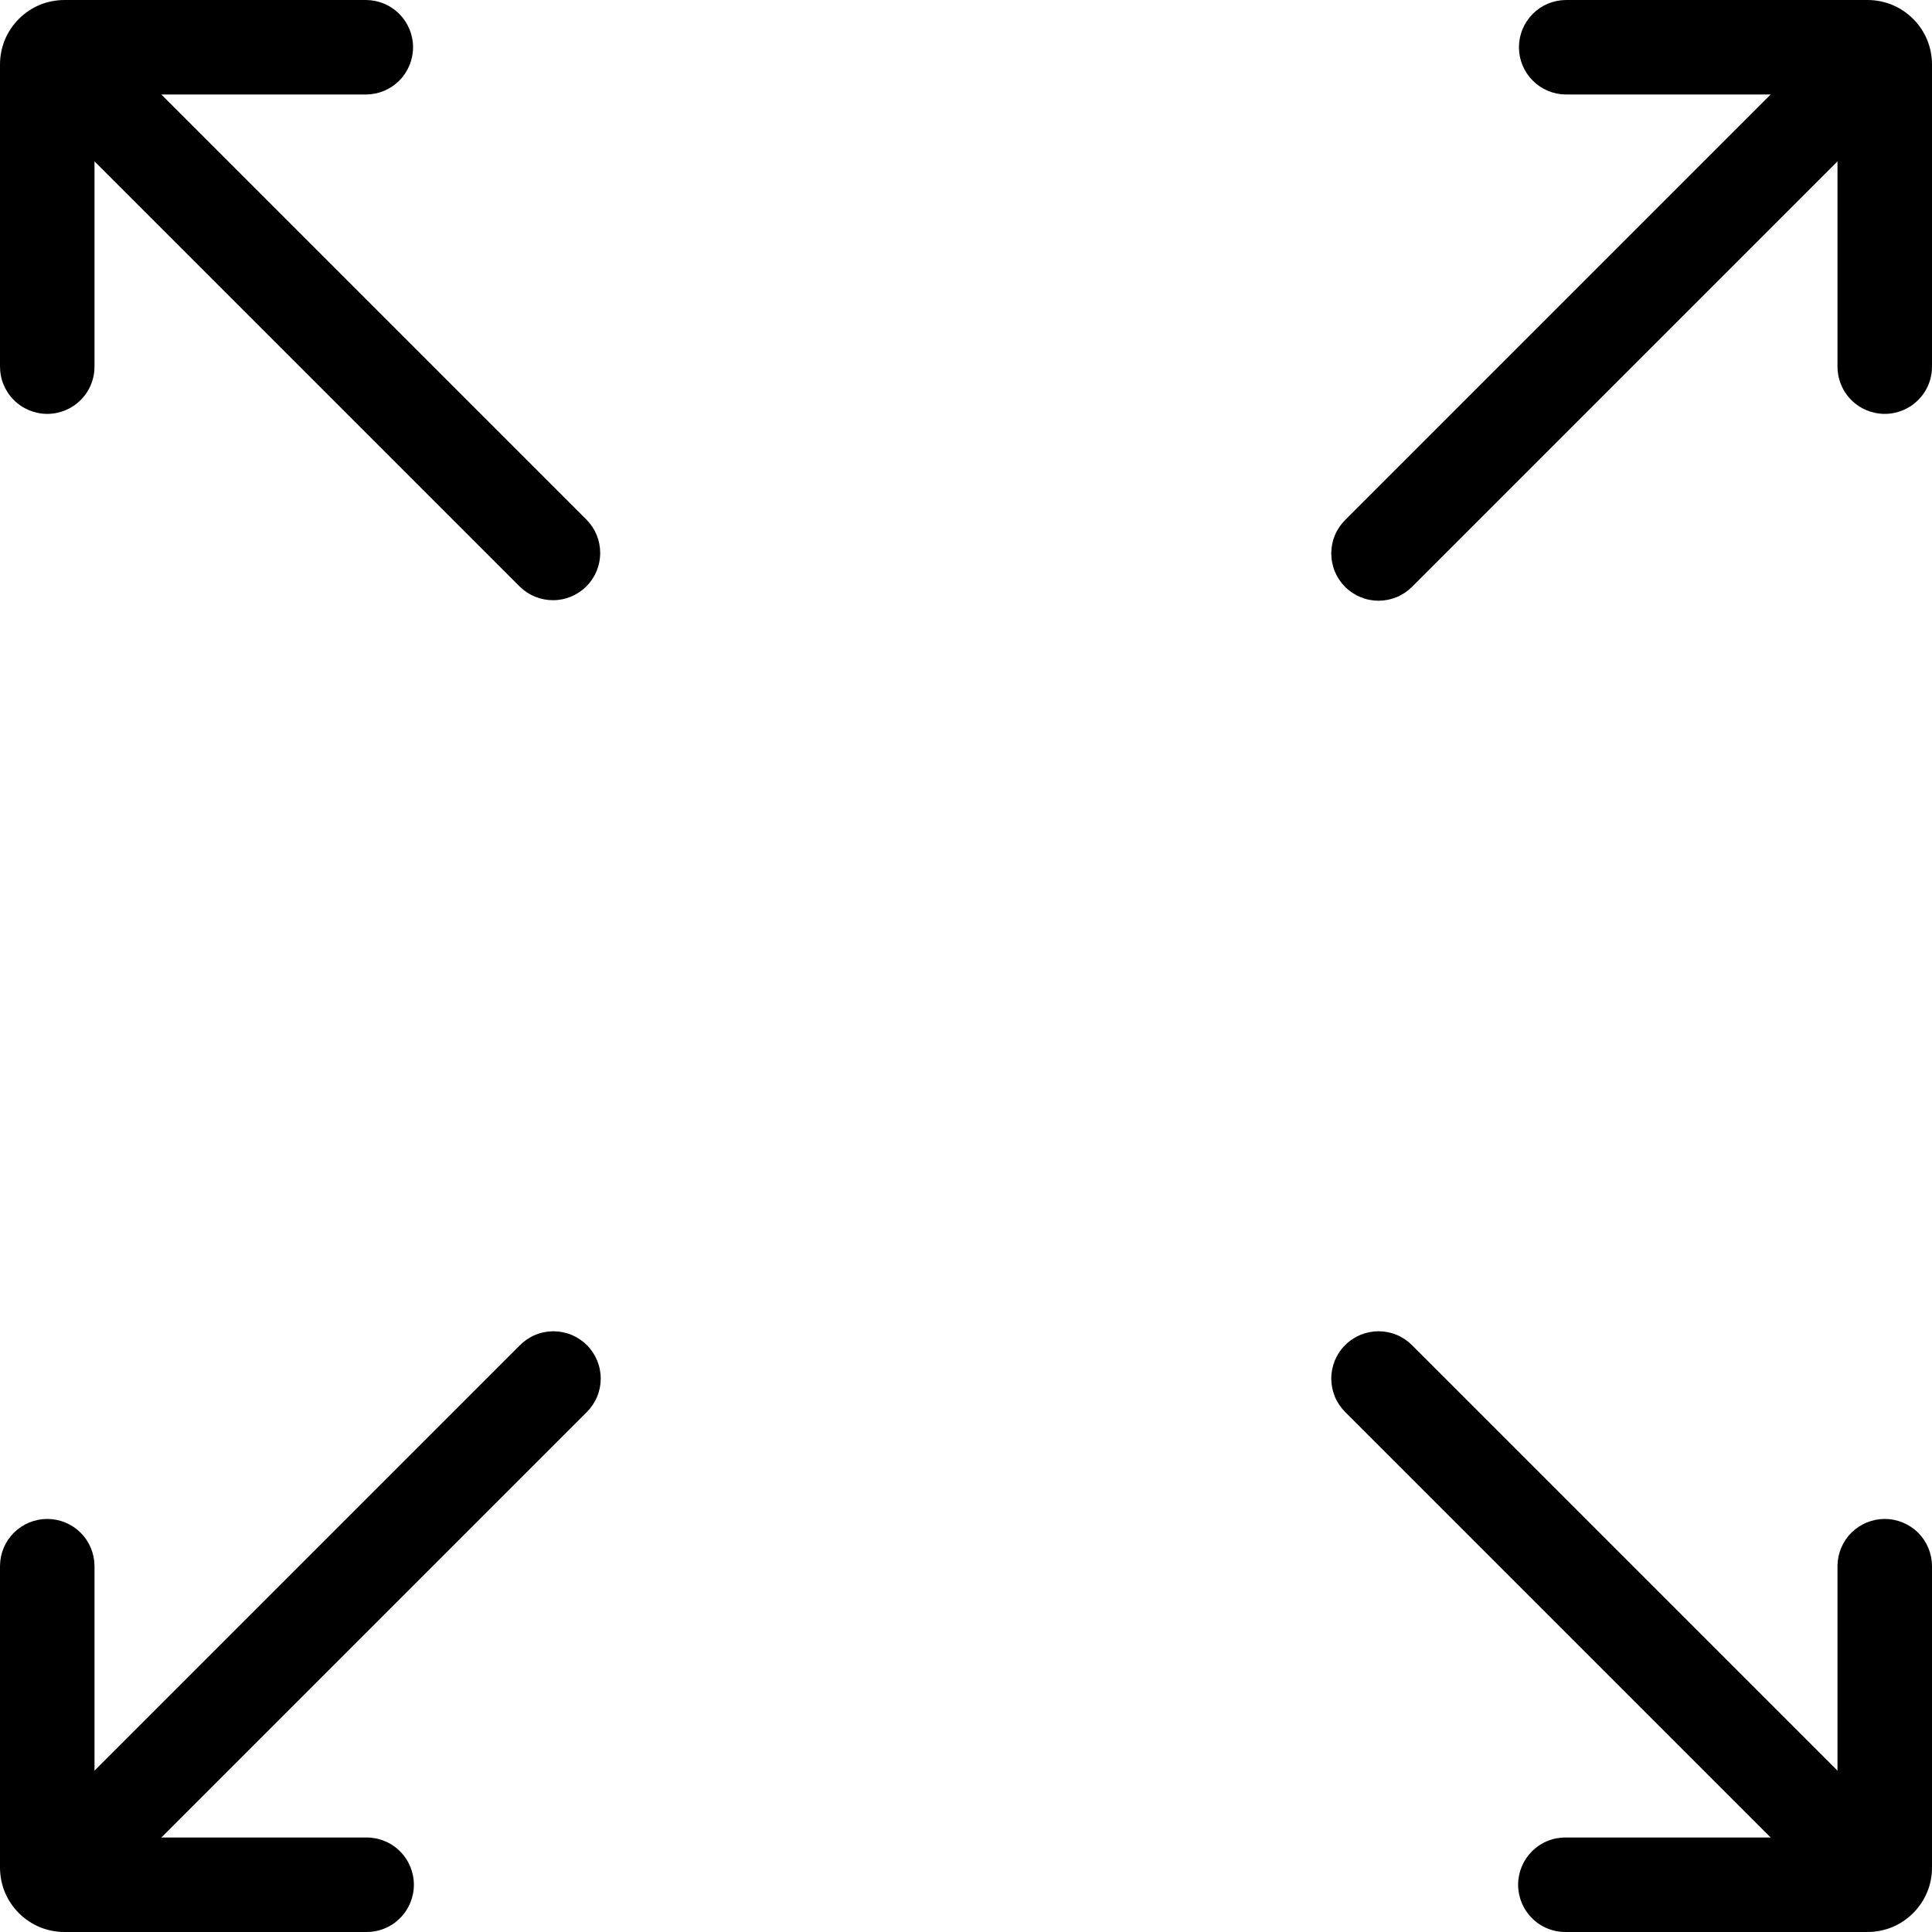 <svg viewBox="0 0 35 35" xmlns="http://www.w3.org/2000/svg">
<g clip-path="url(#clip0_301_820)">
<path d="M0.342 0.342C0.234 0.451 0.147 0.579 0.088 0.721C0.03 0.863 -0 1.015 3.41825e-05 1.169V6.634C-0.001 6.747 0.02 6.859 0.063 6.964C0.106 7.069 0.168 7.164 0.248 7.244C0.328 7.325 0.422 7.388 0.527 7.432C0.631 7.475 0.743 7.498 0.856 7.498C0.969 7.498 1.081 7.475 1.186 7.432C1.29 7.388 1.385 7.325 1.464 7.244C1.544 7.164 1.607 7.069 1.649 6.964C1.692 6.859 1.713 6.747 1.712 6.634V2.923L9.416 10.627C9.577 10.786 9.795 10.874 10.021 10.873C10.246 10.873 10.463 10.782 10.623 10.623C10.782 10.463 10.873 10.246 10.873 10.021C10.874 9.795 10.786 9.577 10.627 9.416L2.923 1.712H6.634C6.86 1.71 7.076 1.619 7.235 1.459C7.393 1.299 7.483 1.082 7.483 0.856C7.483 0.63 7.393 0.414 7.235 0.253C7.076 0.093 6.86 0.002 6.634 4.96886e-06H1.169C1.015 -0 0.863 0.03 0.721 0.088C0.58 0.147 0.451 0.233 0.342 0.342ZM34.658 34.658C34.549 34.767 34.421 34.853 34.279 34.912C34.137 34.97 33.985 35 33.831 35H28.366C28.253 35.001 28.141 34.98 28.036 34.937C27.931 34.895 27.836 34.832 27.756 34.752C27.675 34.672 27.612 34.578 27.568 34.473C27.525 34.369 27.502 34.257 27.502 34.144C27.502 34.031 27.525 33.919 27.568 33.814C27.612 33.71 27.675 33.615 27.756 33.536C27.836 33.456 27.931 33.393 28.036 33.351C28.141 33.308 28.253 33.287 28.366 33.288H32.077L24.373 25.584C24.292 25.504 24.228 25.41 24.184 25.306C24.141 25.202 24.118 25.09 24.117 24.977C24.117 24.864 24.139 24.752 24.182 24.647C24.225 24.543 24.288 24.448 24.368 24.368C24.448 24.288 24.543 24.225 24.647 24.182C24.752 24.139 24.864 24.117 24.977 24.117C25.09 24.118 25.202 24.14 25.306 24.184C25.41 24.228 25.504 24.292 25.584 24.373L33.288 32.077V28.366C33.29 28.14 33.381 27.924 33.541 27.765C33.702 27.607 33.918 27.517 34.144 27.517C34.37 27.517 34.586 27.607 34.747 27.765C34.907 27.924 34.998 28.14 35 28.366V33.831C35.001 33.985 34.971 34.137 34.912 34.279C34.853 34.42 34.767 34.549 34.658 34.658ZM0.342 34.658C0.451 34.767 0.58 34.853 0.721 34.912C0.863 34.97 1.015 35 1.169 35H6.634C6.747 35.001 6.859 34.98 6.964 34.937C7.069 34.895 7.164 34.832 7.244 34.752C7.325 34.672 7.388 34.578 7.432 34.473C7.475 34.369 7.498 34.257 7.498 34.144C7.498 34.031 7.475 33.919 7.432 33.814C7.388 33.71 7.325 33.615 7.244 33.536C7.164 33.456 7.069 33.393 6.964 33.351C6.859 33.308 6.747 33.287 6.634 33.288H2.923L10.627 25.584C10.708 25.504 10.772 25.41 10.816 25.306C10.86 25.202 10.882 25.09 10.883 24.977C10.883 24.864 10.861 24.752 10.818 24.647C10.775 24.543 10.712 24.448 10.632 24.368C10.552 24.288 10.457 24.225 10.353 24.182C10.248 24.139 10.136 24.117 10.023 24.117C9.91 24.118 9.798 24.14 9.694 24.184C9.59 24.228 9.496 24.292 9.416 24.373L1.712 32.077V28.366C1.71 28.14 1.619 27.924 1.459 27.765C1.299 27.607 1.082 27.517 0.856 27.517C0.63 27.517 0.414 27.607 0.253 27.765C0.093 27.924 0.002 28.14 3.41825e-05 28.366V33.831C-0 33.985 0.03 34.137 0.088 34.279C0.147 34.42 0.233 34.549 0.342 34.658ZM34.658 0.342C34.767 0.451 34.853 0.579 34.912 0.721C34.97 0.863 35 1.015 35 1.169V6.634C35.001 6.747 34.98 6.859 34.937 6.964C34.895 7.069 34.832 7.164 34.752 7.244C34.672 7.325 34.578 7.388 34.473 7.432C34.369 7.475 34.257 7.498 34.144 7.498C34.031 7.498 33.919 7.475 33.814 7.432C33.71 7.388 33.615 7.325 33.536 7.244C33.456 7.164 33.393 7.069 33.351 6.964C33.308 6.859 33.287 6.747 33.288 6.634V2.923L25.584 10.627C25.504 10.708 25.41 10.772 25.306 10.816C25.202 10.859 25.09 10.882 24.977 10.883C24.864 10.883 24.752 10.861 24.647 10.818C24.543 10.775 24.448 10.712 24.368 10.632C24.288 10.552 24.225 10.457 24.182 10.353C24.139 10.248 24.117 10.136 24.117 10.023C24.118 9.91 24.14 9.798 24.184 9.694C24.228 9.59 24.292 9.496 24.373 9.416L32.077 1.712H28.366C28.14 1.71 27.924 1.619 27.766 1.459C27.607 1.299 27.517 1.082 27.517 0.856C27.517 0.63 27.607 0.414 27.766 0.253C27.924 0.093 28.14 0.002 28.366 4.96886e-06H33.831C33.985 -0 34.137 0.03 34.279 0.088C34.42 0.147 34.549 0.233 34.658 0.342Z"/>
</g>
<defs>
<clipPath id="clip0_301_820">
<rect width="35" height="35" fill="white"/>
</clipPath>
</defs>
</svg>
